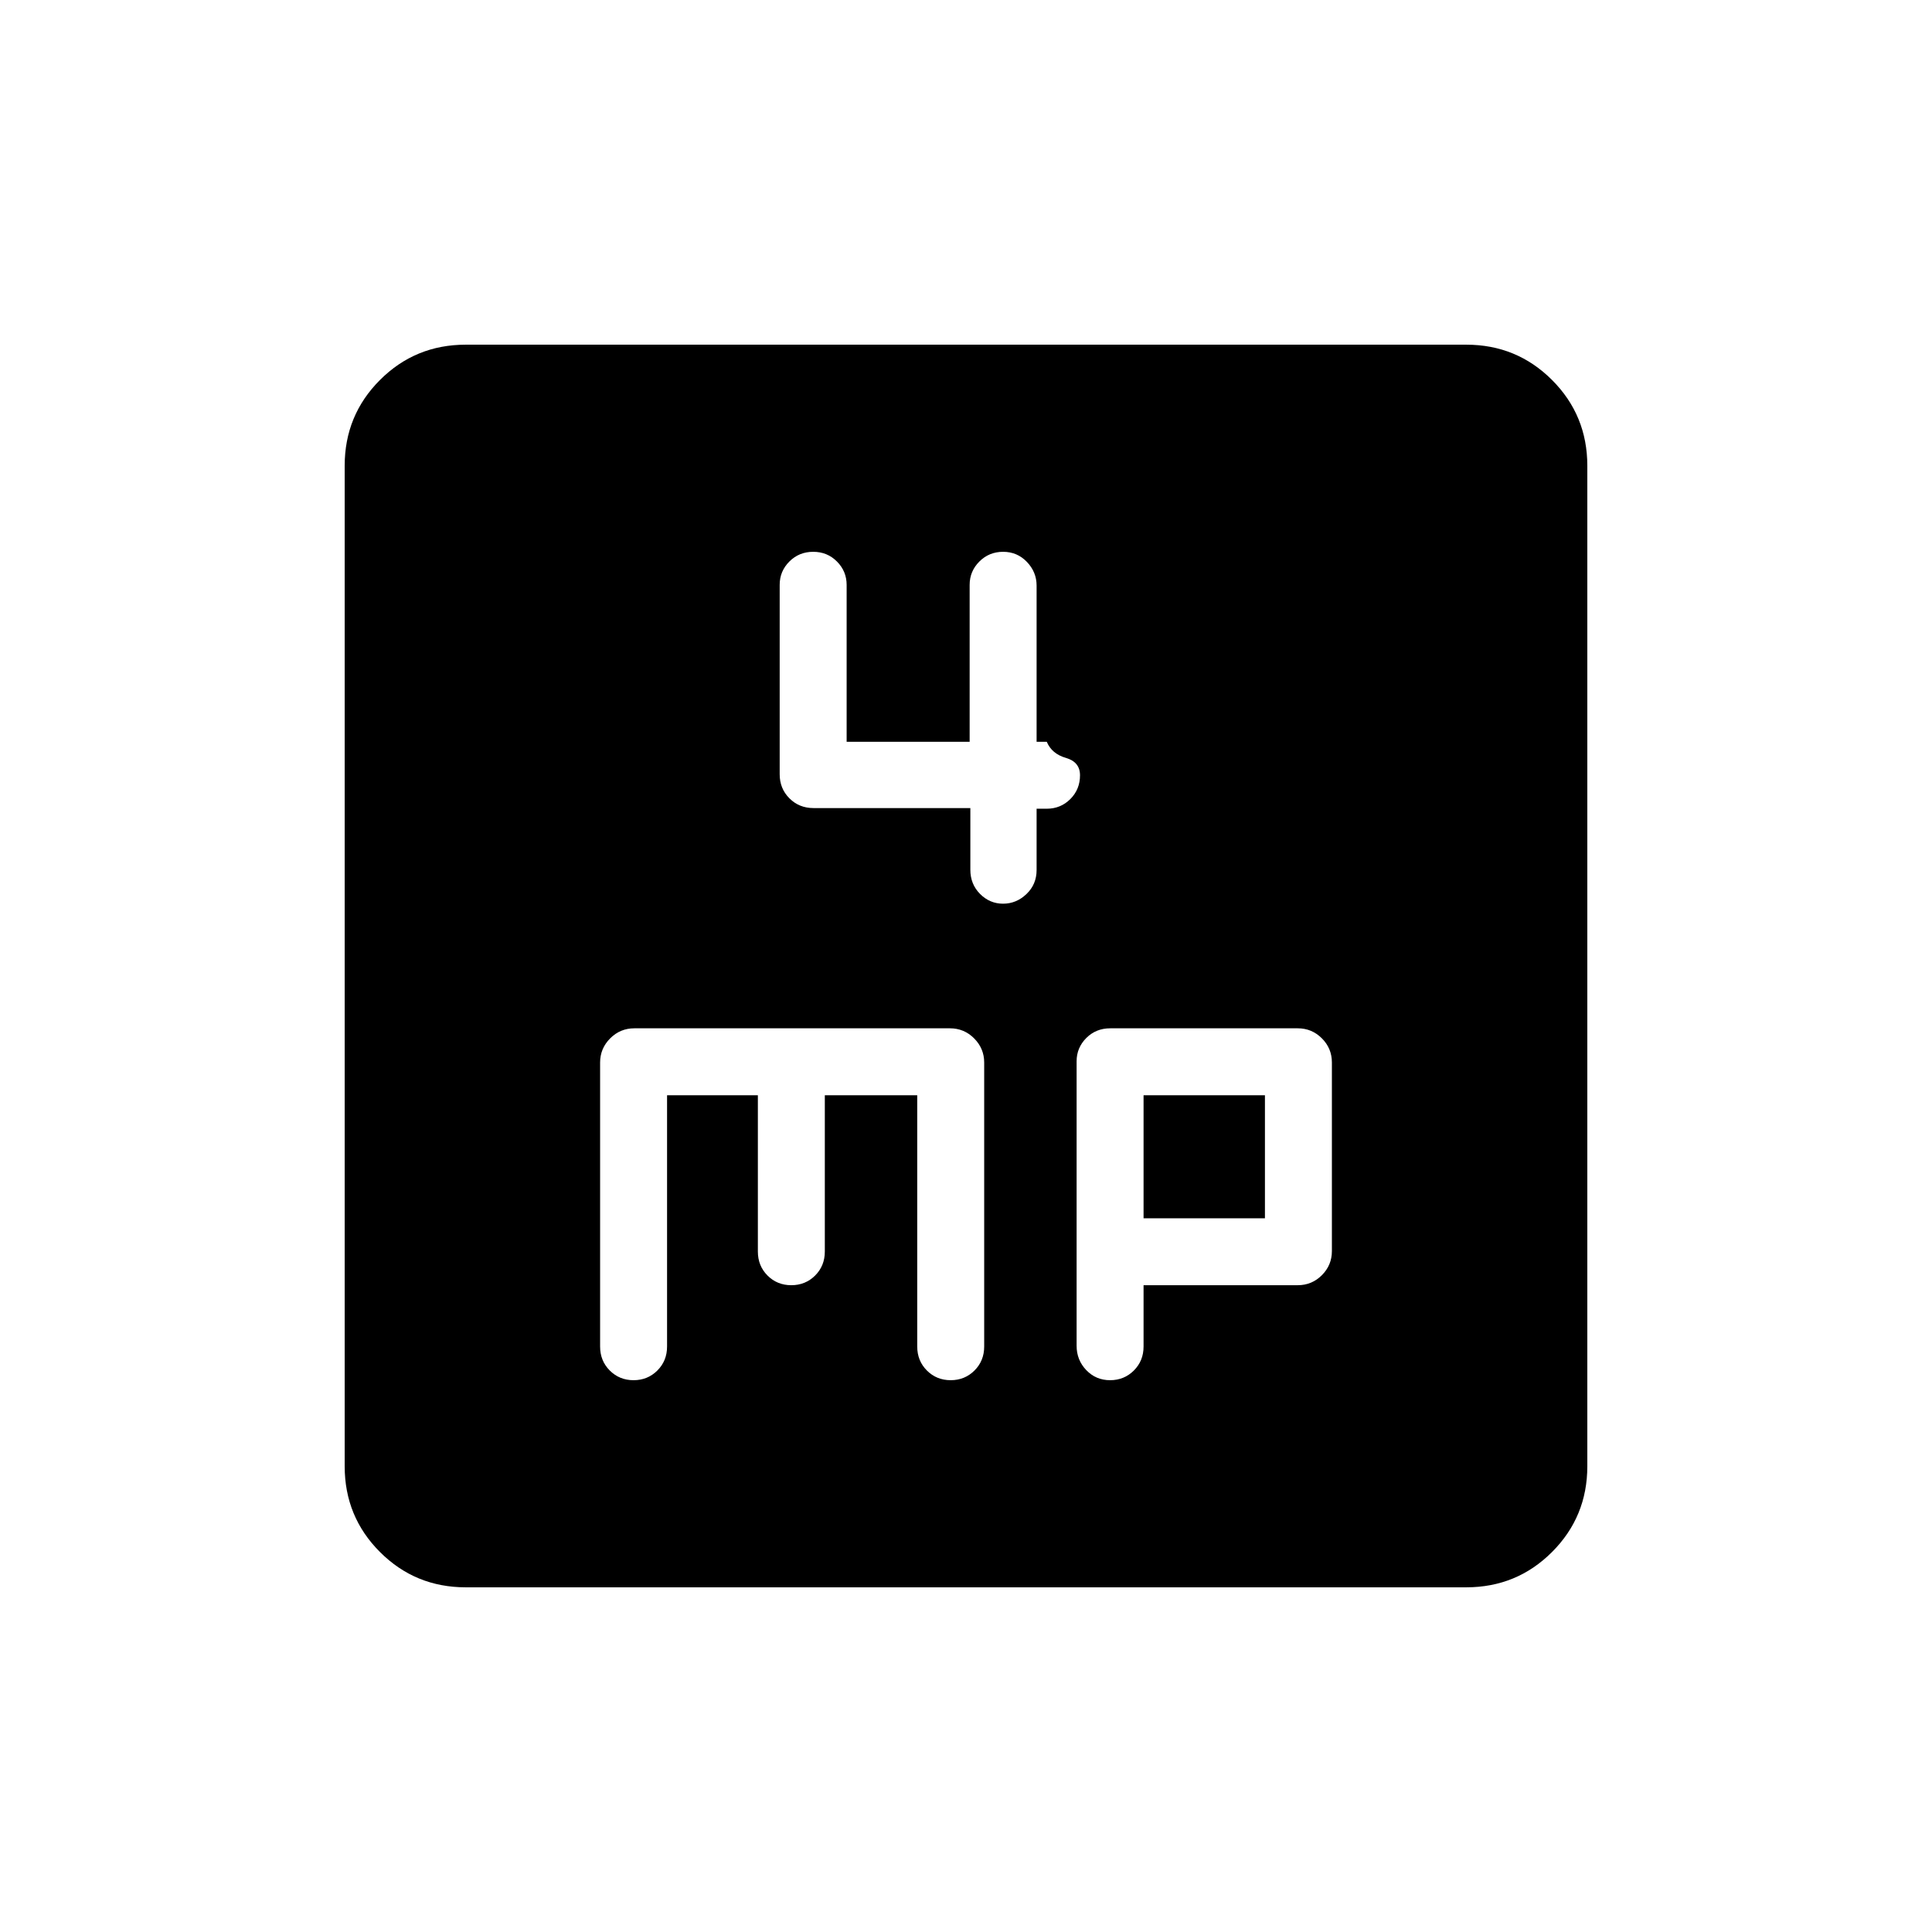 <svg xmlns="http://www.w3.org/2000/svg" height="20" viewBox="0 -960 960 960" width="20"><path d="M482.16-558.47v30.62q0 7.19 4.82 12.04 4.83 4.85 11.44 4.85 6.62 0 11.64-4.81 5.02-4.8 5.02-11.92v-30.46h5.04q6.92 0 11.73-4.81 4.8-4.8 4.8-11.81 0-6.61-7-8.63-7.01-2.02-9.53-8.02h-5.04v-77.6q0-6.72-4.8-11.75-4.81-5.04-11.82-5.04-7.01 0-11.83 4.84-4.82 4.83-4.82 11.6v77.95h-61.12v-77.95q0-6.77-4.8-11.6-4.8-4.84-11.81-4.84-7.02 0-11.84 4.82t-4.82 11.57v94.17q0 7.08 4.83 11.93 4.84 4.85 11.99 4.85h77.92Zm-250.71 387.2q-25.11 0-42.64-17.54-17.54-17.53-17.54-42.64v-497.1q0-25.11 17.54-42.64 17.53-17.54 42.64-17.54h497.1q25.11 0 42.64 17.54 17.54 17.53 17.54 42.64v497.1q0 25.11-17.54 42.64-17.53 17.54-42.64 17.54h-497.1Zm100.01-244.5h45.12v77.65q0 7.12 4.8 11.93 4.8 4.8 11.81 4.8 7.02 0 11.84-4.8 4.82-4.81 4.82-11.93v-77.65h45.92v124.85q0 7.11 4.8 11.92t11.82 4.81q7.01 0 11.83-4.81t4.82-11.92v-141.13q0-6.95-4.98-11.97-4.98-5.02-12.06-5.02H315.23q-7.08 0-12.06 5.02t-4.98 11.97v141.13q0 7.11 4.8 11.92 4.81 4.81 11.82 4.81 7.01 0 11.83-4.81t4.82-11.92v-124.85Zm236.77 94.38h76.63q6.99 0 11.97-4.97 4.98-4.98 4.98-11.99v-93.72q0-7.01-4.98-11.99t-11.97-4.98h-93.17q-7.12 0-11.92 4.82-4.81 4.83-4.81 11.58v141.34q0 7.09 4.8 12.1t11.82 5.01q7.01 0 11.83-4.81t4.82-11.92v-30.47Zm0-33.26v-61.12h60.31v61.12h-60.31Z"/></svg>